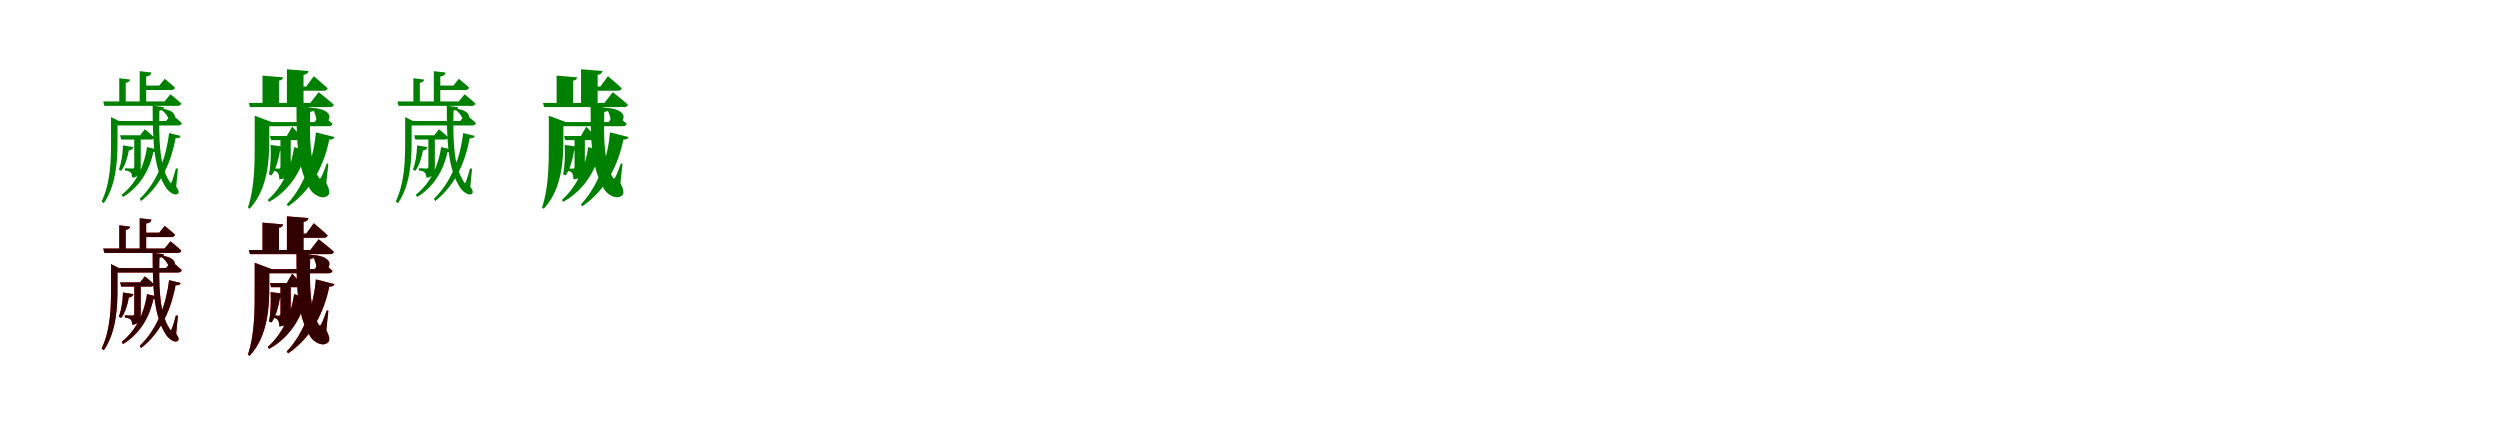 <?xml version="1.0" encoding="UTF-8"?>
<svg width="1700" height="300" xmlns="http://www.w3.org/2000/svg">
<rect width="100%" height="100%" fill="white"/>
<g fill="green" transform="translate(100 100) scale(0.1 -0.1)"><path d="M0.0 0.0C-18.0 -123.0 -70.0 -243.0 -172.0 -324.0L-164.0 -340.0C-45.0 -268.0 18.0 -151.0 43.0 -34.0C64.0 -35.0 75.0 -31.0 78.0 -19.0L0.0 0.0ZM-87.0 72.0V-131.0C-87.0 -143.0 -89.0 -146.0 -100.0 -146.0C-110.0 -146.0 -151.0 -144.0 -151.0 -144.0V-159.0C-129.0 -162.0 -117.0 -166.0 -110.0 -175.0C-103.0 -183.0 -101.0 -198.0 -100.0 -209.0C-49.0 -202.0 -43.0 -171.0 -43.0 -132.0V72.0H-87.0ZM-183.0 80.0 -176.0 51.0H23.0C36.0 51.0 45.0 55.0 48.0 66.0C23.0 91.0 -15.0 121.0 -15.0 121.0L-47.0 80.0H-183.0ZM-164.0 11.0C-165.0 -48.0 -175.0 -109.0 -192.0 -153.0L-176.0 -162.0C-149.0 -126.0 -133.0 -74.0 -124.0 -23.0C-104.0 -21.0 -95.0 -11.0 -93.0 0.0L-164.0 11.0ZM-26.0 418.0V388.0H164.0C178.0 388.0 187.0 393.0 190.0 404.0C162.0 431.0 120.0 464.0 120.0 464.0L83.0 418.0H-26.0ZM-50.0 516.0V296.0H-6.0V480.0C18.0 483.0 28.0 493.0 30.0 507.0L-50.0 516.0ZM-189.0 468.0V298.0H-145.0V437.0C-126.0 440.0 -117.0 447.0 -116.0 459.0L-189.0 468.0ZM-298.0 310.0 -290.0 280.0H208.0C221.0 280.0 230.0 285.0 233.0 296.0C205.0 323.0 159.0 359.0 159.0 359.0L119.0 310.0H-298.0ZM38.0 281.0C39.0 53.0 42.0 -144.0 130.0 -278.0C152.0 -310.0 194.0 -335.0 211.0 -316.0C218.0 -307.0 216.0 -297.0 198.0 -269.0L210.0 -147.0L196.0 -145.0C188.0 -177.0 177.0 -213.0 170.0 -231.0C163.0 -249.0 160.0 -249.0 153.0 -235.0C79.0 -122.0 81.0 75.0 84.0 247.0C105.0 250.0 113.0 260.0 115.0 271.0L38.0 281.0ZM110.0 260.0 99.0 252.0C120.0 238.0 142.0 209.0 148.0 186.0C192.0 157.0 228.0 242.0 110.0 260.0ZM150.0 95.0C131.0 -62.0 74.0 -234.0 -50.0 -352.0L-41.0 -367.0C102.0 -256.0 166.0 -90.0 194.0 60.0C216.0 59.0 226.0 64.0 228.0 76.0L150.0 95.0ZM-224.0 177.0V147.0H211.0C224.0 147.0 233.0 152.0 236.0 163.0C209.0 189.0 166.0 223.0 166.0 223.0L129.0 177.0H-224.0ZM-245.0 177.0V45.0C-245.0 -87.0 -247.0 -239.0 -309.0 -370.0L-294.0 -382.0C-205.0 -252.0 -201.0 -74.0 -201.0 46.0V177.0H-191.0L-245.0 204.0V186.0V177.0Z"/></g>
<g fill="green" transform="translate(200 100) scale(0.1 -0.1)"><path d="M0.0 0.0C-17.0 -127.0 -74.0 -267.0 -179.0 -359.0L-171.0 -373.0C-37.0 -300.0 44.0 -171.0 76.0 -46.0C96.0 -47.0 107.0 -43.0 110.0 -32.0L0.0 0.0ZM-93.0 75.0V-132.0C-93.0 -142.0 -95.0 -147.0 -105.0 -147.0C-115.0 -147.0 -145.0 -145.0 -145.0 -145.0V-160.0C-124.0 -163.0 -115.0 -169.0 -109.0 -178.0C-103.0 -188.0 -101.0 -203.0 -101.0 -220.0C-33.0 -213.0 -23.0 -184.0 -23.0 -133.0V75.0H-93.0ZM-164.0 75.0 -157.0 47.0H28.0C41.0 47.0 50.0 52.0 52.0 63.0C30.0 93.0 -13.0 139.0 -13.0 139.0L-50.0 75.0H-164.0ZM-160.0 14.0C-157.0 -53.0 -159.0 -128.0 -171.0 -186.0L-153.0 -193.0C-124.0 -149.0 -106.0 -86.0 -96.0 -25.0C-74.0 -22.0 -65.0 -11.0 -63.0 1.0L-160.0 14.0ZM0.0 411.0V383.0H201.0C215.0 383.0 225.0 388.0 228.0 399.0C193.0 433.0 134.0 482.0 134.0 482.0L82.0 411.0H0.0ZM-49.0 529.0V290.0H64.0V491.0C88.0 495.0 95.0 504.0 97.0 517.0L-49.0 529.0ZM-215.0 486.0V285.0H-103.0V451.0C-83.0 455.0 -77.0 463.0 -75.0 474.0L-215.0 486.0ZM-308.0 300.0 -300.0 272.0H243.0C257.0 272.0 268.0 277.0 270.0 288.0C232.0 323.0 167.0 373.0 167.0 373.0L110.0 300.0H-308.0ZM16.0 284.0C17.0 58.0 17.0 -143.0 112.0 -292.0C135.0 -326.0 195.0 -362.0 231.0 -328.0C245.0 -314.0 241.0 -290.0 219.0 -244.0L233.0 -113.0L222.0 -111.0C210.0 -144.0 196.0 -183.0 185.0 -203.0C178.0 -218.0 174.0 -218.0 166.0 -205.0C103.0 -99.0 106.0 77.0 109.0 239.0C131.0 241.0 141.0 251.0 143.0 263.0L16.0 284.0ZM135.0 266.0 125.0 261.0C138.0 242.0 151.0 208.0 152.0 179.0C223.0 120.0 317.0 247.0 135.0 266.0ZM148.0 100.0C135.0 -59.0 76.0 -258.0 -50.0 -390.0L-41.0 -403.0C125.0 -292.0 207.0 -109.0 239.0 51.0C261.0 51.0 271.0 56.0 274.0 68.0L148.0 100.0ZM-209.0 170.0V142.0H236.0C249.0 142.0 259.0 147.0 261.0 158.0C231.0 187.0 182.0 226.0 182.0 226.0L139.0 170.0H-209.0ZM-268.0 170.0V44.0C-268.0 -93.0 -266.0 -267.0 -314.0 -411.0L-303.0 -420.0C-177.0 -286.0 -169.0 -81.0 -169.0 44.0V170.0H-153.0L-268.0 213.0V180.0V170.0Z"/></g>
<g fill="green" transform="translate(300 100) scale(0.1 -0.1)"><path d="M0.0 0.0C-18.0 -123.0 -70.0 -243.0 -172.0 -324.0L-164.0 -340.0C-45.0 -268.0 18.0 -151.0 43.0 -34.0C64.0 -35.0 75.0 -31.0 78.0 -19.0L0.0 0.0ZM-87.0 72.0V-131.0C-87.0 -143.0 -89.0 -146.0 -100.0 -146.0C-110.0 -146.0 -151.0 -144.0 -151.0 -144.0V-159.0C-129.0 -162.0 -117.0 -166.0 -110.0 -175.0C-103.0 -183.0 -101.0 -198.0 -100.0 -209.0C-49.0 -202.0 -43.0 -171.0 -43.0 -132.0V72.0H-87.0ZM-183.0 80.0 -176.0 51.0H23.0C36.0 51.0 45.0 55.0 48.0 66.0C23.0 91.0 -15.0 121.0 -15.0 121.0L-47.0 80.0H-183.0ZM-164.0 11.0C-165.0 -48.0 -175.0 -109.0 -192.0 -153.0L-176.0 -162.0C-149.0 -126.0 -133.0 -74.0 -124.0 -23.0C-104.0 -21.0 -95.0 -11.0 -93.0 0.0L-164.0 11.0ZM-26.0 418.0V388.0H164.0C178.0 388.0 187.0 393.0 190.0 404.0C162.0 431.0 120.0 464.0 120.0 464.0L83.0 418.0H-26.0ZM-50.0 516.0V296.0H-6.0V480.0C18.0 483.0 28.0 493.0 30.0 507.0L-50.0 516.0ZM-189.0 468.0V298.0H-145.0V437.0C-126.0 440.0 -117.0 447.0 -116.0 459.0L-189.0 468.0ZM-298.0 310.0 -290.0 280.0H208.0C221.0 280.0 230.0 285.0 233.0 296.0C205.0 323.0 159.0 359.0 159.0 359.0L119.0 310.0H-298.0ZM38.0 281.0C39.0 53.0 42.0 -144.0 130.0 -278.0C152.0 -310.0 194.0 -335.0 211.0 -316.0C218.0 -307.0 216.0 -297.0 198.0 -269.0L210.0 -147.0L196.0 -145.0C188.0 -177.0 177.0 -213.0 170.0 -231.0C163.0 -249.0 160.0 -249.0 153.0 -235.0C79.0 -122.0 81.0 75.0 84.0 247.0C105.0 250.0 113.0 260.0 115.0 271.0L38.0 281.0ZM110.0 260.0 99.0 252.0C120.0 238.0 142.0 209.0 148.0 186.0C192.0 157.0 228.0 242.0 110.0 260.0ZM150.0 95.0C131.0 -62.0 74.0 -234.0 -50.0 -352.0L-41.0 -367.0C102.0 -256.0 166.0 -90.0 194.0 60.0C216.0 59.0 226.0 64.0 228.0 76.0L150.0 95.0ZM-224.0 177.0V147.0H211.0C224.0 147.0 233.0 152.0 236.0 163.0C209.0 189.0 166.0 223.0 166.0 223.0L129.0 177.0H-224.0ZM-245.0 177.0V45.0C-245.0 -87.0 -247.0 -239.0 -309.0 -370.0L-294.0 -382.0C-205.0 -252.0 -201.0 -74.0 -201.0 46.0V177.0H-191.0L-245.0 204.0V186.0V177.0Z"/></g>
<g fill="green" transform="translate(400 100) scale(0.1 -0.1)"><path d="M0.0 0.0C-17.0 -127.0 -74.0 -267.0 -179.0 -359.0L-171.0 -373.0C-37.0 -300.0 44.0 -171.0 76.0 -46.0C96.0 -47.0 107.0 -43.0 110.0 -32.0L0.0 0.0ZM-93.0 75.0V-132.0C-93.0 -142.0 -95.0 -147.0 -105.0 -147.0C-115.0 -147.0 -145.0 -145.0 -145.0 -145.0V-160.0C-124.0 -163.0 -115.0 -169.0 -109.0 -178.0C-103.0 -188.0 -101.0 -203.0 -101.0 -220.0C-33.0 -213.0 -23.0 -184.0 -23.0 -133.0V75.0H-93.0ZM-164.0 75.0 -157.0 47.0H28.0C41.0 47.0 50.0 52.0 52.0 63.0C30.0 93.0 -13.0 139.0 -13.0 139.0L-50.0 75.0H-164.0ZM-160.0 14.0C-157.0 -53.0 -159.0 -128.0 -171.0 -186.0L-153.0 -193.0C-124.0 -149.0 -106.0 -86.0 -96.0 -25.0C-74.0 -22.0 -65.0 -11.0 -63.0 1.0L-160.0 14.0ZM0.0 411.0V383.0H201.0C215.0 383.0 225.0 388.0 228.0 399.0C193.0 433.0 134.0 482.0 134.0 482.0L82.0 411.0H0.0ZM-49.0 529.0V290.0H64.0V491.0C88.0 495.0 95.0 504.0 97.0 517.0L-49.0 529.0ZM-215.0 486.0V285.0H-103.0V451.0C-83.0 455.0 -77.0 463.0 -75.0 474.0L-215.0 486.0ZM-308.0 300.0 -300.0 272.0H243.0C257.0 272.0 268.0 277.0 270.0 288.0C232.0 323.0 167.0 373.0 167.0 373.0L110.0 300.0H-308.0ZM16.0 284.0C17.0 58.0 17.0 -143.0 112.0 -292.0C135.0 -326.0 195.0 -362.0 231.0 -328.0C245.0 -314.0 241.0 -290.0 219.0 -244.0L233.0 -113.0L222.0 -111.0C210.0 -144.0 196.0 -183.0 185.0 -203.0C178.0 -218.0 174.0 -218.0 166.0 -205.0C103.0 -99.0 106.0 77.0 109.0 239.0C131.0 241.0 141.0 251.0 143.0 263.0L16.0 284.0ZM135.0 266.0 125.0 261.0C138.0 242.0 151.0 208.0 152.0 179.0C223.0 120.0 317.0 247.0 135.0 266.0ZM148.0 100.0C135.0 -59.0 76.0 -258.0 -50.0 -390.0L-41.0 -403.0C125.0 -292.0 207.0 -109.0 239.0 51.0C261.0 51.0 271.0 56.0 274.0 68.0L148.0 100.0ZM-209.0 170.0V142.0H236.0C249.0 142.0 259.0 147.0 261.0 158.0C231.0 187.0 182.0 226.0 182.0 226.0L139.0 170.0H-209.0ZM-268.0 170.0V44.0C-268.0 -93.0 -266.0 -267.0 -314.0 -411.0L-303.0 -420.0C-177.0 -286.0 -169.0 -81.0 -169.0 44.0V170.0H-153.0L-268.0 213.0V180.0V170.0Z"/></g>
<g fill="red" transform="translate(100 200) scale(0.1 -0.1)"><path d="M0.0 0.0C-18.0 -123.0 -70.0 -243.0 -172.0 -324.0L-164.0 -340.0C-45.0 -268.0 18.0 -151.0 43.0 -34.0C64.0 -35.0 75.0 -31.0 78.0 -19.0L0.0 0.0ZM-87.0 72.0V-131.0C-87.0 -143.0 -89.0 -146.0 -100.0 -146.0C-110.0 -146.0 -151.0 -144.0 -151.0 -144.0V-159.0C-129.0 -162.0 -117.0 -166.0 -110.0 -175.0C-103.0 -183.0 -101.0 -198.0 -100.0 -209.0C-49.0 -202.0 -43.0 -171.0 -43.0 -132.0V72.0H-87.0ZM-183.0 80.0 -176.0 51.0H23.0C36.0 51.0 45.0 55.0 48.0 66.0C23.0 91.0 -15.0 121.0 -15.0 121.0L-47.0 80.0H-183.0ZM-164.0 11.0C-165.0 -48.0 -175.0 -109.0 -192.0 -153.0L-176.0 -162.0C-149.0 -126.0 -133.0 -74.0 -124.0 -23.0C-104.0 -21.0 -95.0 -11.0 -93.0 0.0L-164.0 11.0ZM-26.0 418.0V388.0H164.0C178.0 388.0 187.0 393.0 190.0 404.0C162.0 431.0 120.0 464.0 120.0 464.0L83.0 418.0H-26.0ZM-50.0 516.0V296.0H-6.0V480.0C18.0 483.0 28.0 493.0 30.0 507.0L-50.0 516.0ZM-189.0 468.0V298.0H-145.0V437.0C-126.0 440.0 -117.0 447.0 -116.0 459.0L-189.0 468.0ZM-298.0 310.0 -290.0 280.0H208.0C221.0 280.0 230.0 285.0 233.0 296.0C205.0 323.0 159.0 359.0 159.0 359.0L119.0 310.0H-298.0ZM38.0 281.0C39.0 53.0 42.0 -144.0 130.0 -278.0C152.0 -310.0 194.0 -335.0 211.0 -316.0C218.0 -307.0 216.0 -297.0 198.0 -269.0L210.0 -147.0L196.0 -145.0C188.0 -177.0 177.0 -213.0 170.0 -231.0C163.0 -249.0 160.0 -249.0 153.0 -235.0C79.0 -122.0 81.0 75.0 84.0 247.0C105.0 250.0 113.0 260.0 115.0 271.0L38.0 281.0ZM110.0 260.0 99.0 252.0C120.0 238.0 142.0 209.0 148.0 186.0C192.0 157.0 228.0 242.0 110.0 260.0ZM150.0 95.0C131.0 -62.0 74.0 -234.0 -50.0 -352.0L-41.0 -367.0C102.0 -256.0 166.0 -90.0 194.0 60.0C216.0 59.0 226.0 64.0 228.0 76.0L150.0 95.0ZM-224.0 177.0V147.0H211.0C224.0 147.0 233.0 152.0 236.0 163.0C209.0 189.0 166.0 223.0 166.0 223.0L129.0 177.0H-224.0ZM-245.0 177.0V45.0C-245.0 -87.0 -247.0 -239.0 -309.0 -370.0L-294.0 -382.0C-205.0 -252.0 -201.0 -74.0 -201.0 46.0V177.0H-191.0L-245.0 204.0V186.0V177.0Z"/></g>
<g fill="black" opacity=".8" transform="translate(100 200) scale(0.1 -0.1)"><path d="M0.0 0.0C-18.0 -123.0 -70.0 -243.0 -172.0 -324.0L-164.0 -340.0C-45.0 -268.0 18.0 -151.0 43.0 -34.0C64.0 -35.0 75.0 -31.0 78.0 -19.0L0.0 0.0ZM-87.0 72.0V-131.0C-87.0 -143.0 -89.0 -146.0 -100.0 -146.0C-110.0 -146.0 -151.0 -144.0 -151.0 -144.0V-159.0C-129.0 -162.0 -117.0 -166.0 -110.0 -175.0C-103.0 -183.0 -101.0 -198.0 -100.0 -209.0C-49.0 -202.0 -43.0 -171.0 -43.0 -132.0V72.0H-87.0ZM-183.0 80.0 -176.0 51.0H23.0C36.0 51.0 45.0 55.0 48.0 66.0C23.0 91.0 -15.0 121.0 -15.0 121.0L-47.0 80.0H-183.0ZM-164.0 11.0C-165.0 -48.0 -175.0 -109.0 -192.0 -153.0L-176.0 -162.0C-149.0 -126.0 -133.0 -74.0 -124.0 -23.0C-104.0 -21.0 -95.0 -11.0 -93.0 0.0L-164.0 11.0ZM-26.0 418.0V388.0H164.0C178.0 388.0 187.0 393.0 190.0 404.0C162.0 431.0 120.0 464.0 120.0 464.0L83.0 418.0H-26.0ZM-50.0 516.0V296.0H-6.0V480.0C18.0 483.0 28.0 493.0 30.0 507.0L-50.0 516.0ZM-189.0 468.0V298.0H-145.0V437.0C-126.0 440.0 -117.0 447.0 -116.0 459.0L-189.0 468.0ZM-298.0 310.0 -290.0 280.0H208.0C221.0 280.0 230.0 285.0 233.0 296.0C205.0 323.0 159.0 359.0 159.0 359.0L119.0 310.0H-298.0ZM38.0 281.0C39.0 53.0 42.0 -144.0 130.0 -278.0C152.0 -310.0 194.0 -335.0 211.0 -316.0C218.0 -307.0 216.0 -297.0 198.0 -269.0L210.0 -147.0L196.0 -145.0C188.0 -177.0 177.0 -213.0 170.0 -231.0C163.0 -249.0 160.0 -249.0 153.0 -235.0C79.0 -122.0 81.0 75.0 84.0 247.0C105.0 250.0 113.0 260.0 115.0 271.0L38.0 281.0ZM110.0 260.0 99.0 252.0C120.0 238.0 142.0 209.0 148.0 186.0C192.0 157.0 228.0 242.0 110.0 260.0ZM150.0 95.0C131.0 -62.0 74.0 -234.0 -50.0 -352.0L-41.0 -367.0C102.0 -256.0 166.0 -90.0 194.0 60.0C216.0 59.0 226.0 64.0 228.0 76.0L150.0 95.0ZM-224.0 177.0V147.0H211.0C224.0 147.0 233.0 152.0 236.0 163.0C209.0 189.0 166.0 223.0 166.0 223.0L129.0 177.0H-224.0ZM-245.0 177.0V45.0C-245.0 -87.0 -247.0 -239.0 -309.0 -370.0L-294.0 -382.0C-205.0 -252.0 -201.0 -74.0 -201.0 46.0V177.0H-191.0L-245.0 204.0V186.0V177.0Z"/></g>
<g fill="red" transform="translate(200 200) scale(0.1 -0.1)"><path d="M0.0 0.0C-17.0 -127.0 -74.0 -267.0 -179.0 -359.0L-171.0 -373.0C-37.0 -300.0 44.0 -171.0 76.0 -46.0C96.0 -47.0 107.0 -43.0 110.0 -32.0L0.0 0.0ZM-93.0 75.0V-132.0C-93.0 -142.0 -95.0 -147.0 -105.0 -147.0C-115.0 -147.0 -145.0 -145.0 -145.0 -145.0V-160.0C-124.0 -163.0 -115.0 -169.0 -109.0 -178.0C-103.0 -188.0 -101.0 -203.0 -101.0 -220.0C-33.0 -213.0 -23.0 -184.0 -23.0 -133.0V75.0H-93.0ZM-164.0 75.0 -157.0 47.0H28.0C41.0 47.0 50.0 52.0 52.0 63.0C30.0 93.0 -13.0 139.0 -13.0 139.0L-50.0 75.0H-164.0ZM-160.0 14.0C-157.0 -53.0 -159.0 -128.0 -171.0 -186.0L-153.0 -193.0C-124.0 -149.0 -106.0 -86.0 -96.0 -25.0C-74.0 -22.0 -65.0 -11.0 -63.0 1.0L-160.0 14.0ZM0.0 411.0V383.0H201.0C215.0 383.0 225.0 388.0 228.0 399.0C193.0 433.0 134.0 482.0 134.0 482.0L82.0 411.0H0.0ZM-49.0 529.0V290.0H64.0V491.0C88.0 495.0 95.0 504.0 97.0 517.0L-49.0 529.0ZM-215.0 486.0V285.0H-103.0V451.0C-83.0 455.0 -77.0 463.0 -75.0 474.0L-215.0 486.0ZM-308.0 300.0 -300.0 272.0H243.0C257.0 272.0 268.0 277.0 270.0 288.0C232.0 323.0 167.0 373.0 167.0 373.0L110.0 300.0H-308.0ZM16.0 284.0C17.0 58.0 17.0 -143.0 112.0 -292.0C135.0 -326.0 195.0 -362.0 231.0 -328.0C245.0 -314.0 241.0 -290.0 219.0 -244.0L233.0 -113.0L222.0 -111.0C210.0 -144.0 196.0 -183.0 185.0 -203.0C178.0 -218.0 174.0 -218.0 166.0 -205.0C103.0 -99.0 106.0 77.0 109.0 239.0C131.0 241.0 141.0 251.0 143.0 263.0L16.0 284.0ZM135.0 266.0 125.0 261.0C138.0 242.0 151.0 208.0 152.0 179.0C223.0 120.0 317.0 247.0 135.0 266.0ZM148.0 100.0C135.0 -59.0 76.0 -258.0 -50.0 -390.0L-41.0 -403.0C125.0 -292.0 207.0 -109.0 239.0 51.0C261.0 51.0 271.0 56.0 274.0 68.0L148.0 100.0ZM-209.0 170.0V142.0H236.0C249.0 142.0 259.0 147.0 261.0 158.0C231.0 187.0 182.0 226.0 182.0 226.0L139.0 170.0H-209.0ZM-268.0 170.0V44.0C-268.0 -93.0 -266.0 -267.0 -314.0 -411.0L-303.0 -420.0C-177.0 -286.0 -169.0 -81.0 -169.0 44.0V170.0H-153.0L-268.0 213.0V180.0V170.0Z"/></g>
<g fill="black" opacity=".8" transform="translate(200 200) scale(0.1 -0.1)"><path d="M0.0 0.0C-17.0 -127.0 -74.0 -267.0 -179.0 -359.0L-171.0 -373.0C-37.0 -300.0 44.0 -171.0 76.0 -46.0C96.0 -47.0 107.0 -43.0 110.0 -32.0L0.0 0.0ZM-93.0 75.0V-132.0C-93.0 -142.0 -95.0 -147.0 -105.0 -147.0C-115.0 -147.0 -145.0 -145.0 -145.0 -145.0V-160.0C-124.0 -163.0 -115.0 -169.0 -109.0 -178.0C-103.0 -188.0 -101.0 -203.0 -101.0 -220.0C-33.0 -213.0 -23.0 -184.0 -23.0 -133.0V75.0H-93.0ZM-164.0 75.0 -157.0 47.0H28.0C41.0 47.0 50.0 52.0 52.0 63.0C30.0 93.0 -13.0 139.0 -13.0 139.0L-50.0 75.0H-164.0ZM-160.0 14.0C-157.0 -53.0 -159.0 -128.0 -171.0 -186.0L-153.0 -193.0C-124.0 -149.0 -106.0 -86.0 -96.0 -25.0C-74.0 -22.0 -65.0 -11.0 -63.0 1.0L-160.0 14.0ZM0.0 411.0V383.0H201.0C215.0 383.0 225.0 388.0 228.0 399.0C193.0 433.0 134.0 482.0 134.0 482.0L82.0 411.0H0.0ZM-49.0 529.0V290.0H64.0V491.0C88.0 495.0 95.0 504.0 97.0 517.0L-49.0 529.0ZM-215.0 486.0V285.0H-103.0V451.0C-83.0 455.0 -77.0 463.0 -75.0 474.0L-215.0 486.0ZM-308.0 300.0 -300.0 272.0H243.0C257.0 272.0 268.0 277.0 270.0 288.0C232.0 323.0 167.0 373.0 167.0 373.0L110.0 300.0H-308.0ZM16.0 284.0C17.0 58.0 17.0 -143.0 112.0 -292.0C135.0 -326.0 195.0 -362.0 231.0 -328.0C245.0 -314.0 241.0 -290.0 219.0 -244.0L233.0 -113.0L222.0 -111.0C210.0 -144.0 196.0 -183.0 185.0 -203.0C178.0 -218.0 174.0 -218.0 166.0 -205.0C103.0 -99.0 106.0 77.0 109.0 239.0C131.0 241.0 141.0 251.0 143.0 263.0L16.0 284.0ZM135.0 266.0 125.0 261.0C138.0 242.0 151.0 208.0 152.0 179.0C223.0 120.0 317.0 247.0 135.0 266.0ZM148.0 100.0C135.0 -59.0 76.0 -258.0 -50.0 -390.0L-41.0 -403.0C125.0 -292.0 207.0 -109.0 239.0 51.0C261.0 51.0 271.0 56.0 274.0 68.0L148.0 100.0ZM-209.0 170.0V142.0H236.0C249.0 142.0 259.0 147.0 261.0 158.0C231.0 187.0 182.0 226.0 182.0 226.0L139.0 170.0H-209.0ZM-268.0 170.0V44.0C-268.0 -93.0 -266.0 -267.0 -314.0 -411.0L-303.0 -420.0C-177.0 -286.0 -169.0 -81.0 -169.0 44.0V170.0H-153.0L-268.0 213.0V180.0V170.0Z"/></g>
</svg>
